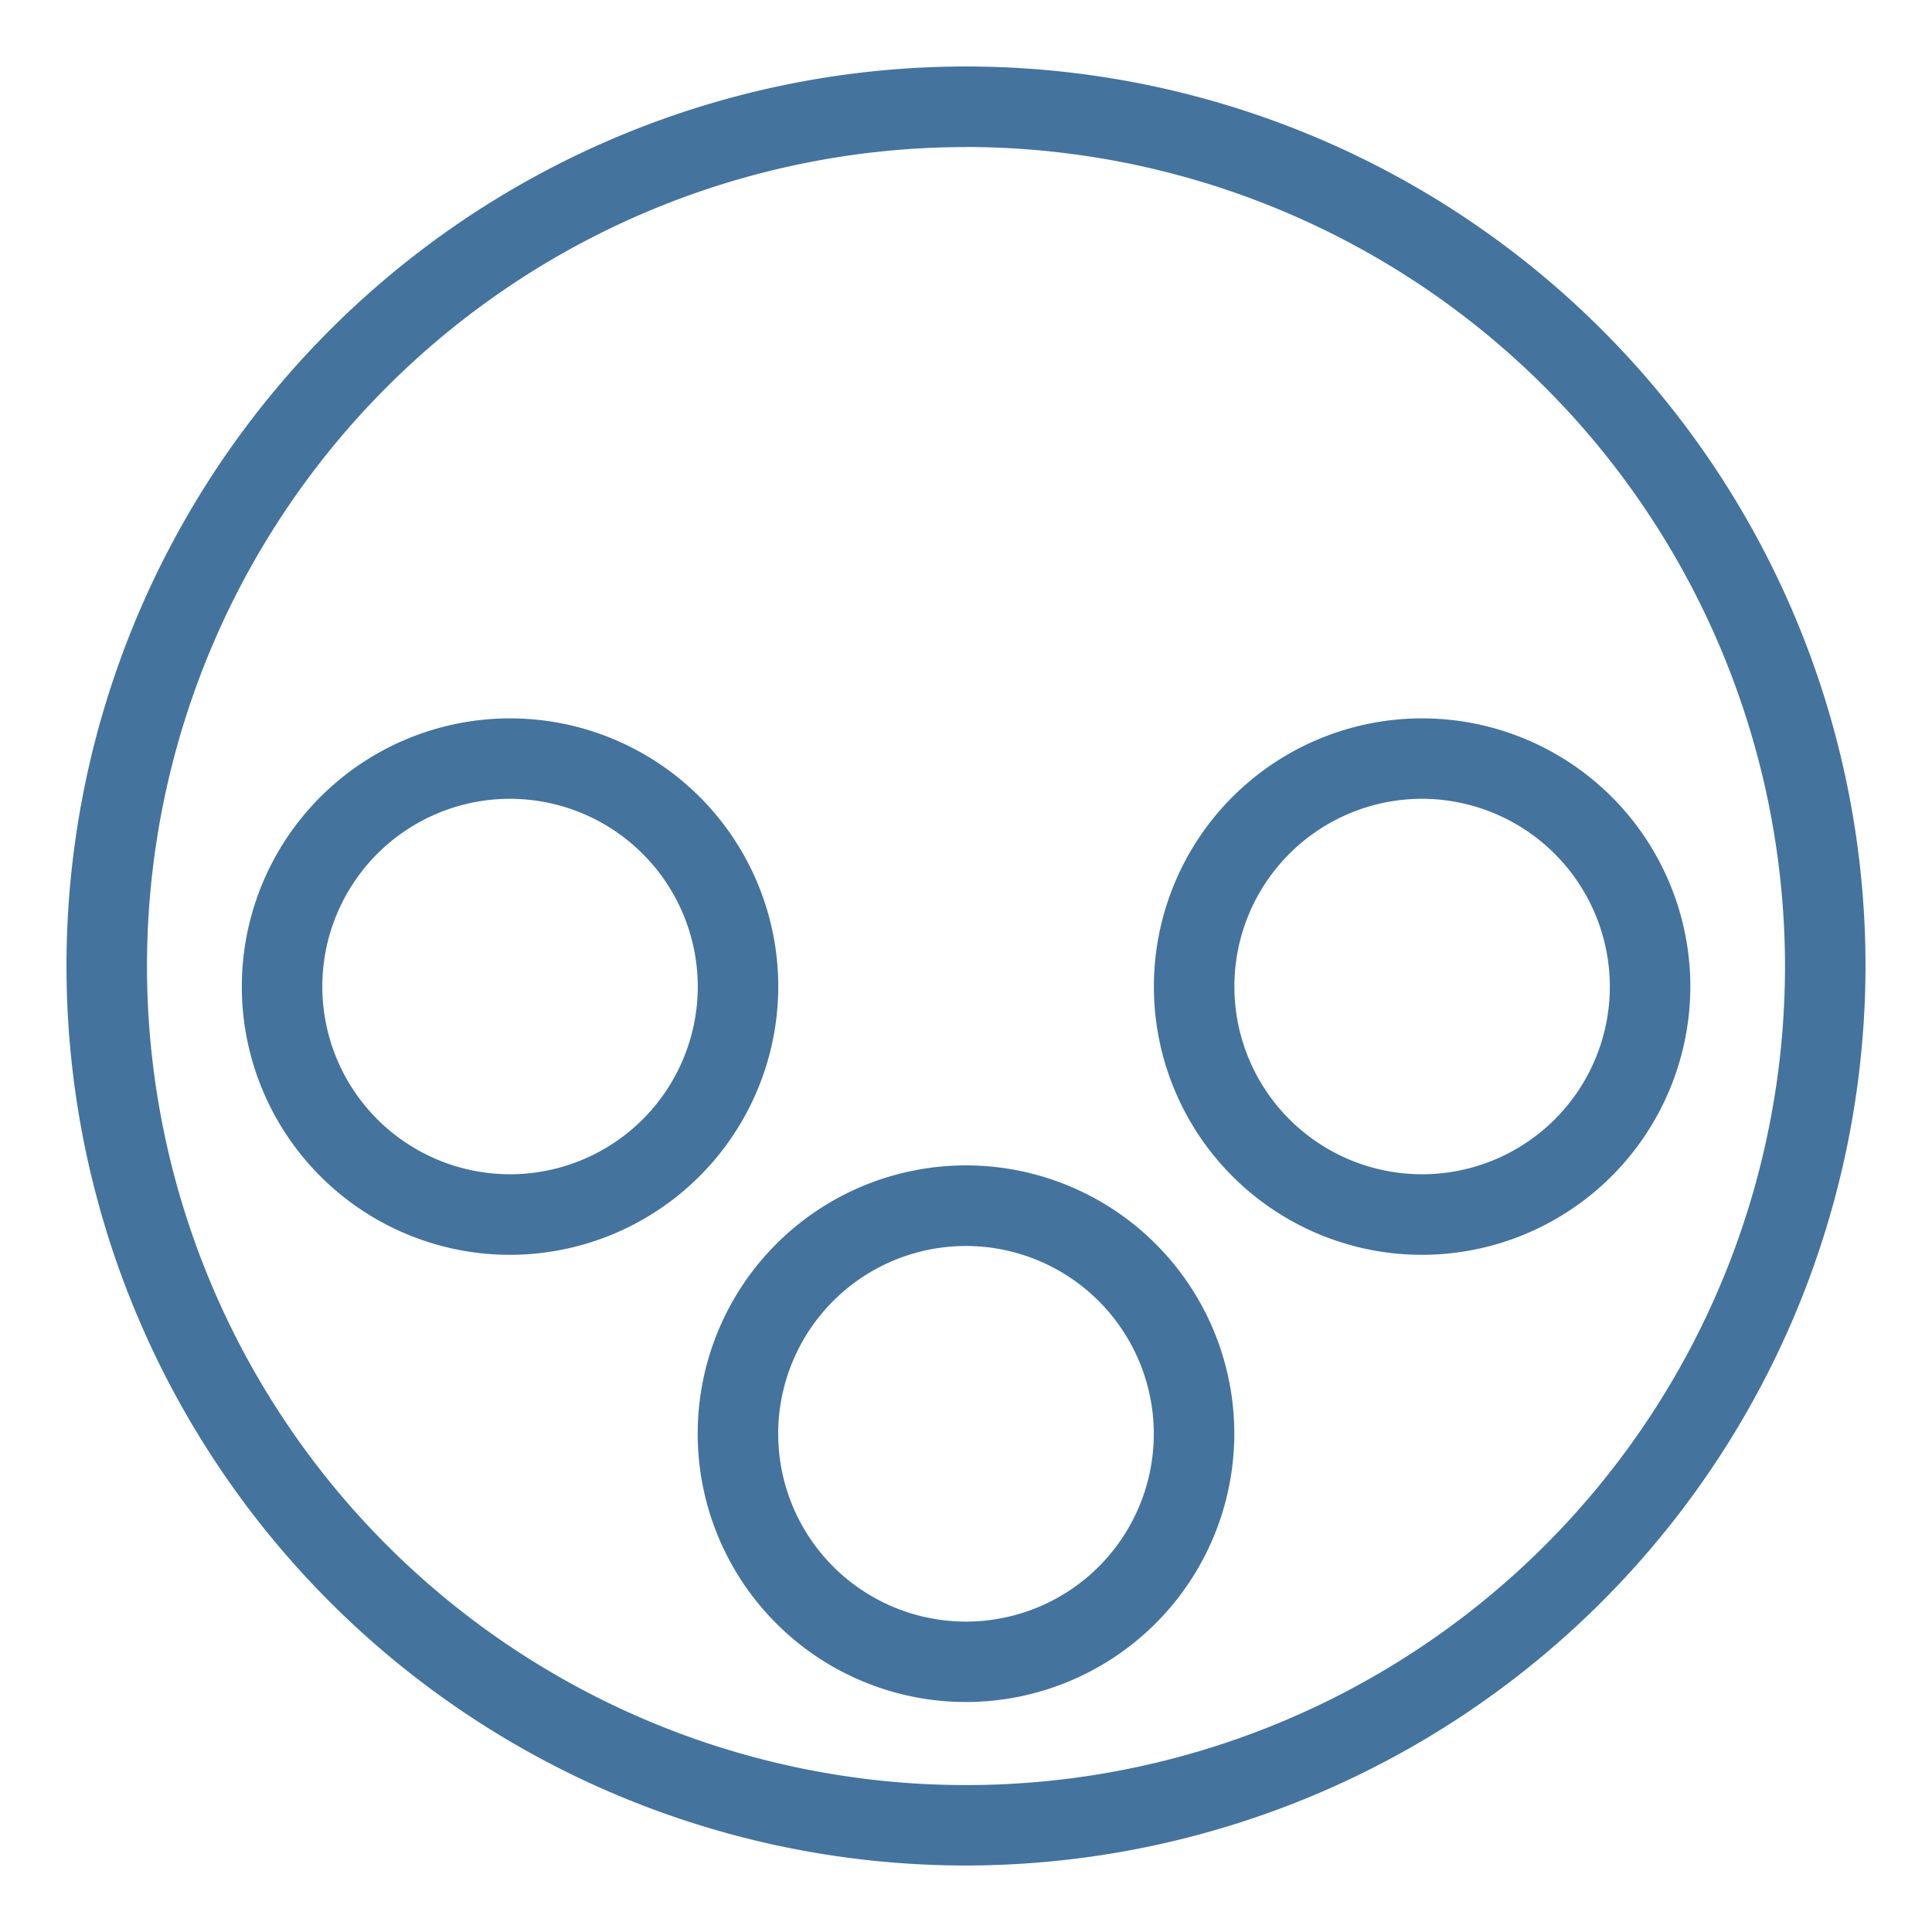 <svg viewBox="0 0 24 24" height="24px" width="24px" fill="#44739e" xmlns="http://www.w3.org/2000/svg"><title>hue:tap</title><desc>Source: https://github.com/arallsopp/hass-hue-icons</desc><path d="M12,23.174A11.174,11.174,0,1,1,23.174,12,11.186,11.186,0,0,1,12,23.174Zm0-21.347A10.174,10.174,0,1,0,22.174,12,10.185,10.185,0,0,0,12,1.826Z M6.335,15.588a3.332,3.332,0,1,1,3.333-3.333A3.337,3.337,0,0,1,6.335,15.588Zm0-5.665a2.332,2.332,0,1,0,2.333,2.332A2.335,2.335,0,0,0,6.335,9.923Z M17.666,15.588a3.332,3.332,0,1,1,3.332-3.333A3.337,3.337,0,0,1,17.666,15.588Zm0-5.665a2.332,2.332,0,1,0,2.332,2.332A2.336,2.336,0,0,0,17.666,9.923Z M12,21.143a3.333,3.333,0,1,1,3.333-3.332A3.336,3.336,0,0,1,12,21.143Zm0-5.665a2.333,2.333,0,1,0,2.333,2.333A2.336,2.336,0,0,0,12,15.478Z"/></svg>